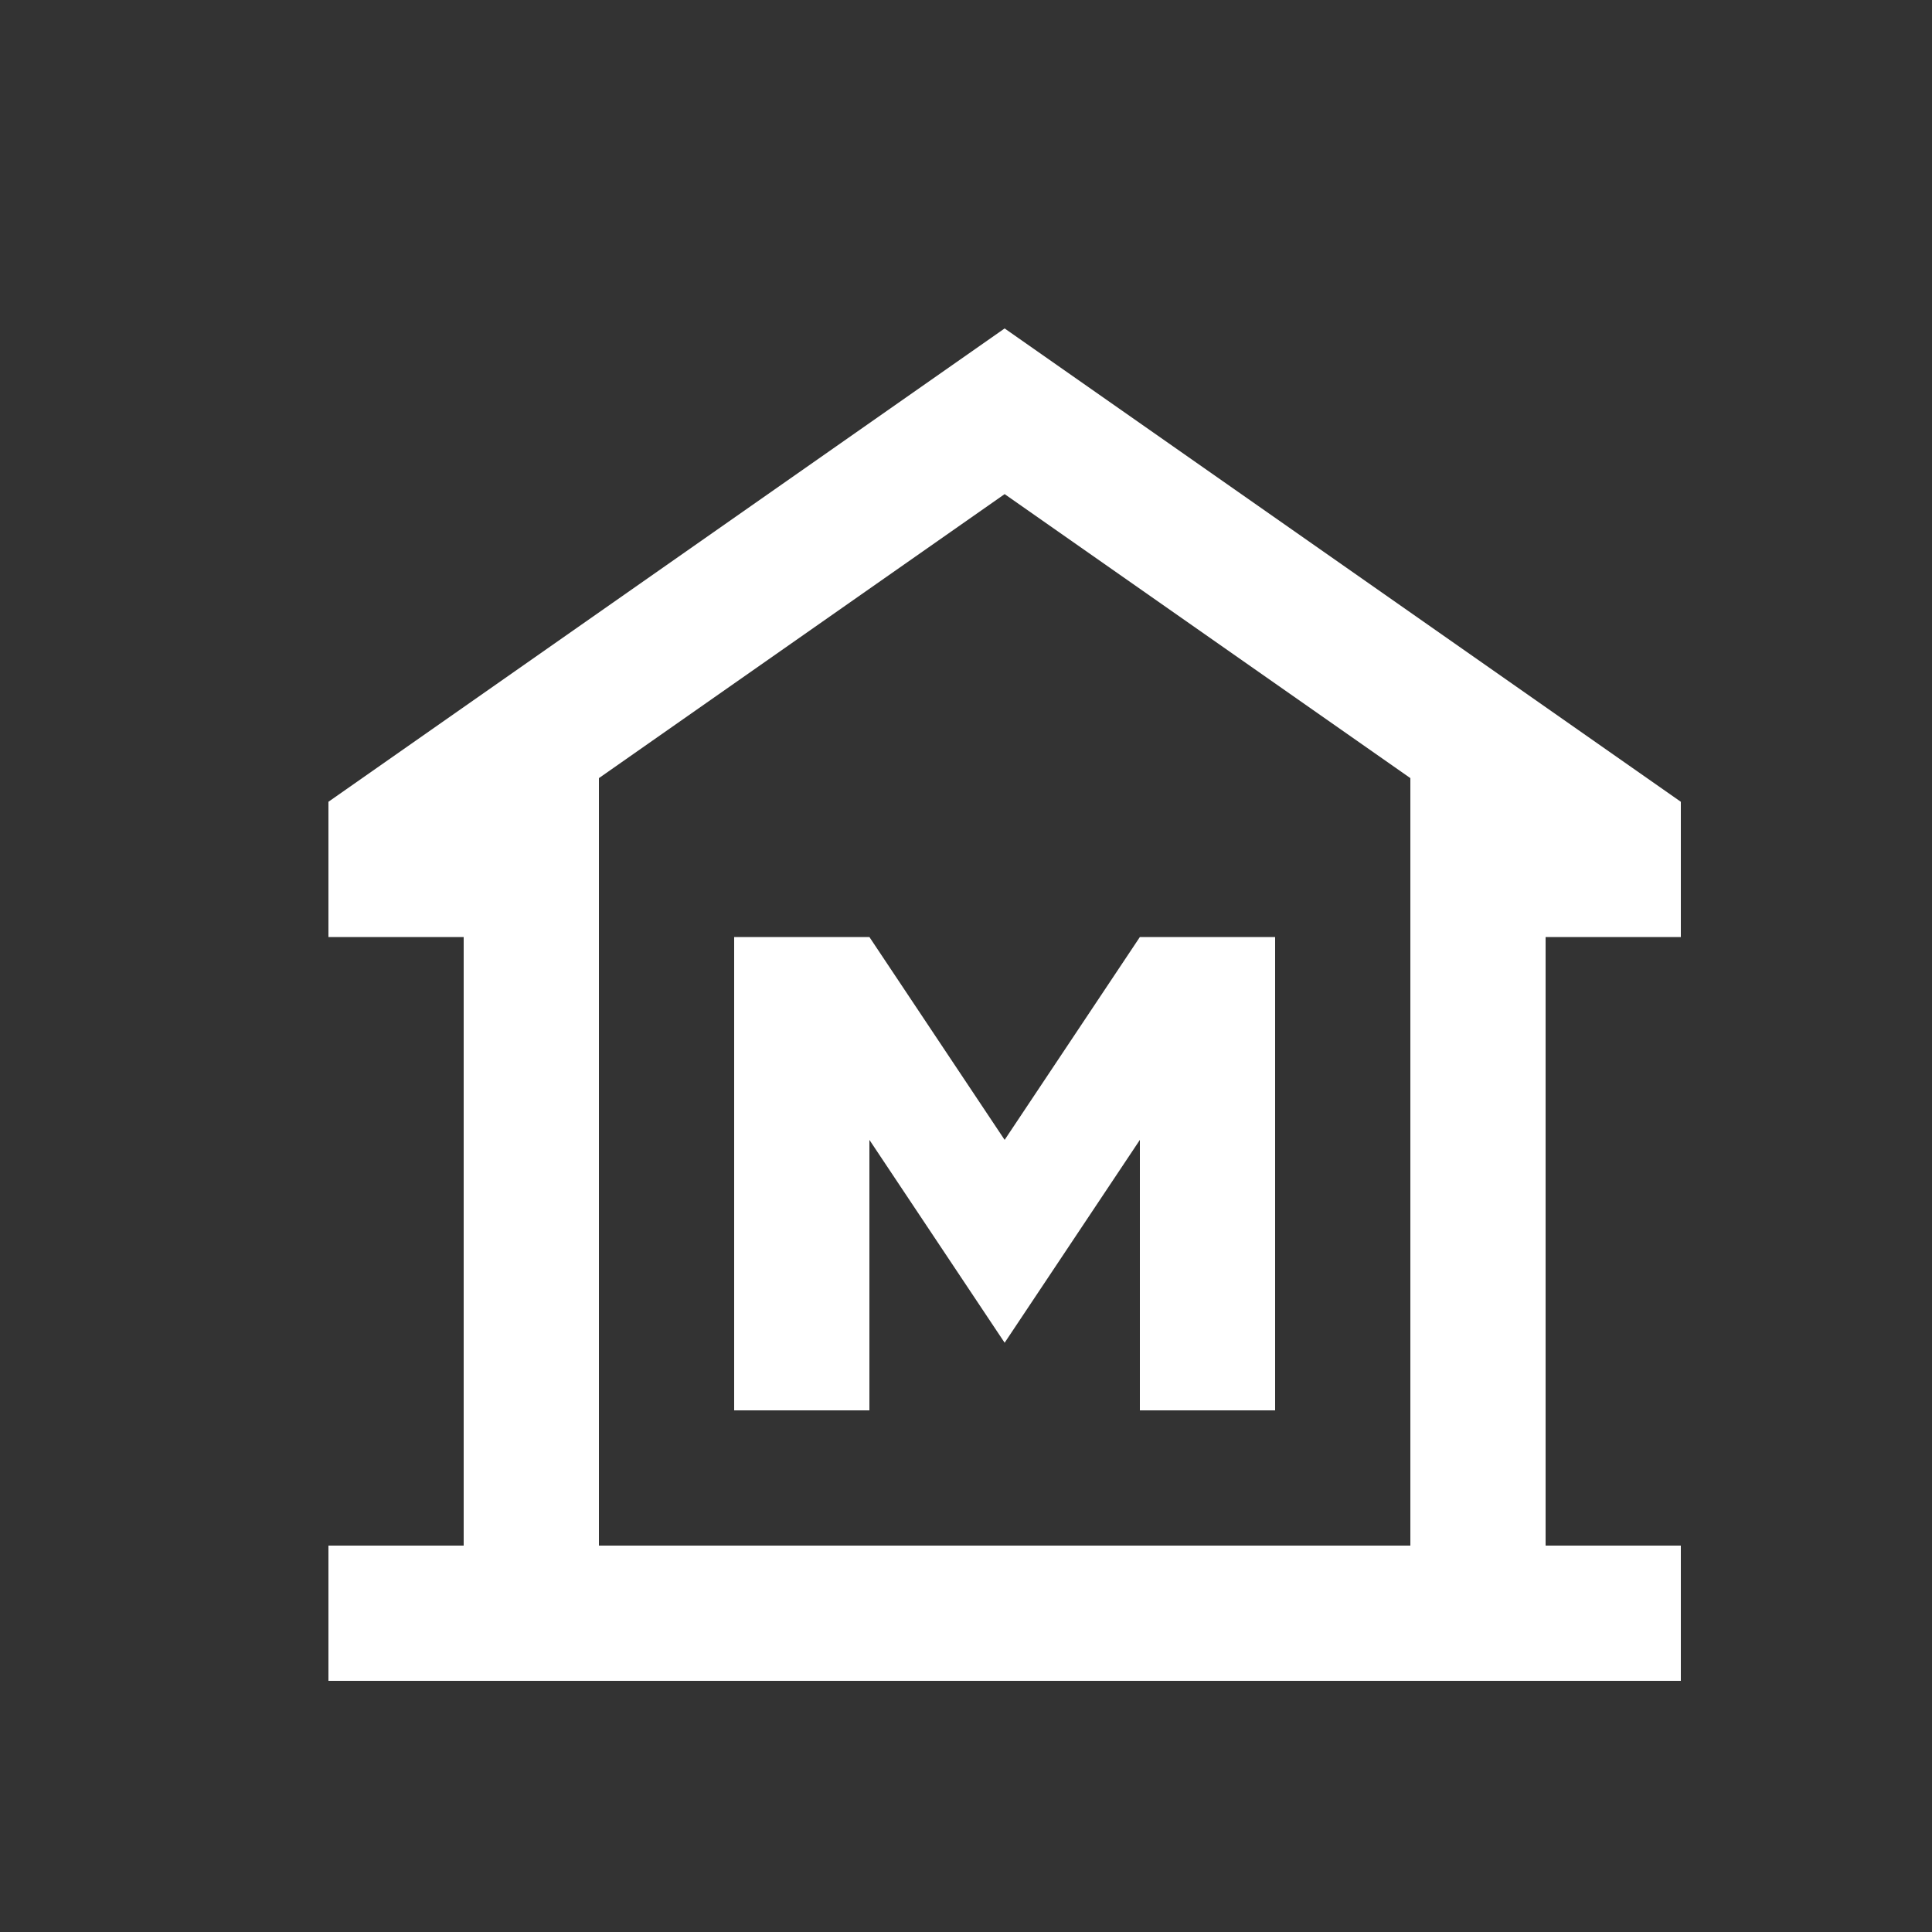 <svg width='20' height='20' viewBox='0 0 20 20' fill='none' xmlns='http://www.w3.org/2000/svg'><rect x="0" y="0" width="20" height="20" fill="#333333" stroke="none"/><path d='M3.4 17.4V16H4.8V9.7H3.4V8.3L10.4 3.4L17.4 8.3V9.7H16V16H17.4V17.4H3.4ZM7.6 14.6H9V11.8L10.4 13.9L11.8 11.8V14.6H13.2V9.7H11.8L10.4 11.8L9 9.7H7.6V14.6ZM14.6 16V8.055L10.4 5.115L6.2 8.055V16H14.6Z' fill='white'/></svg>
